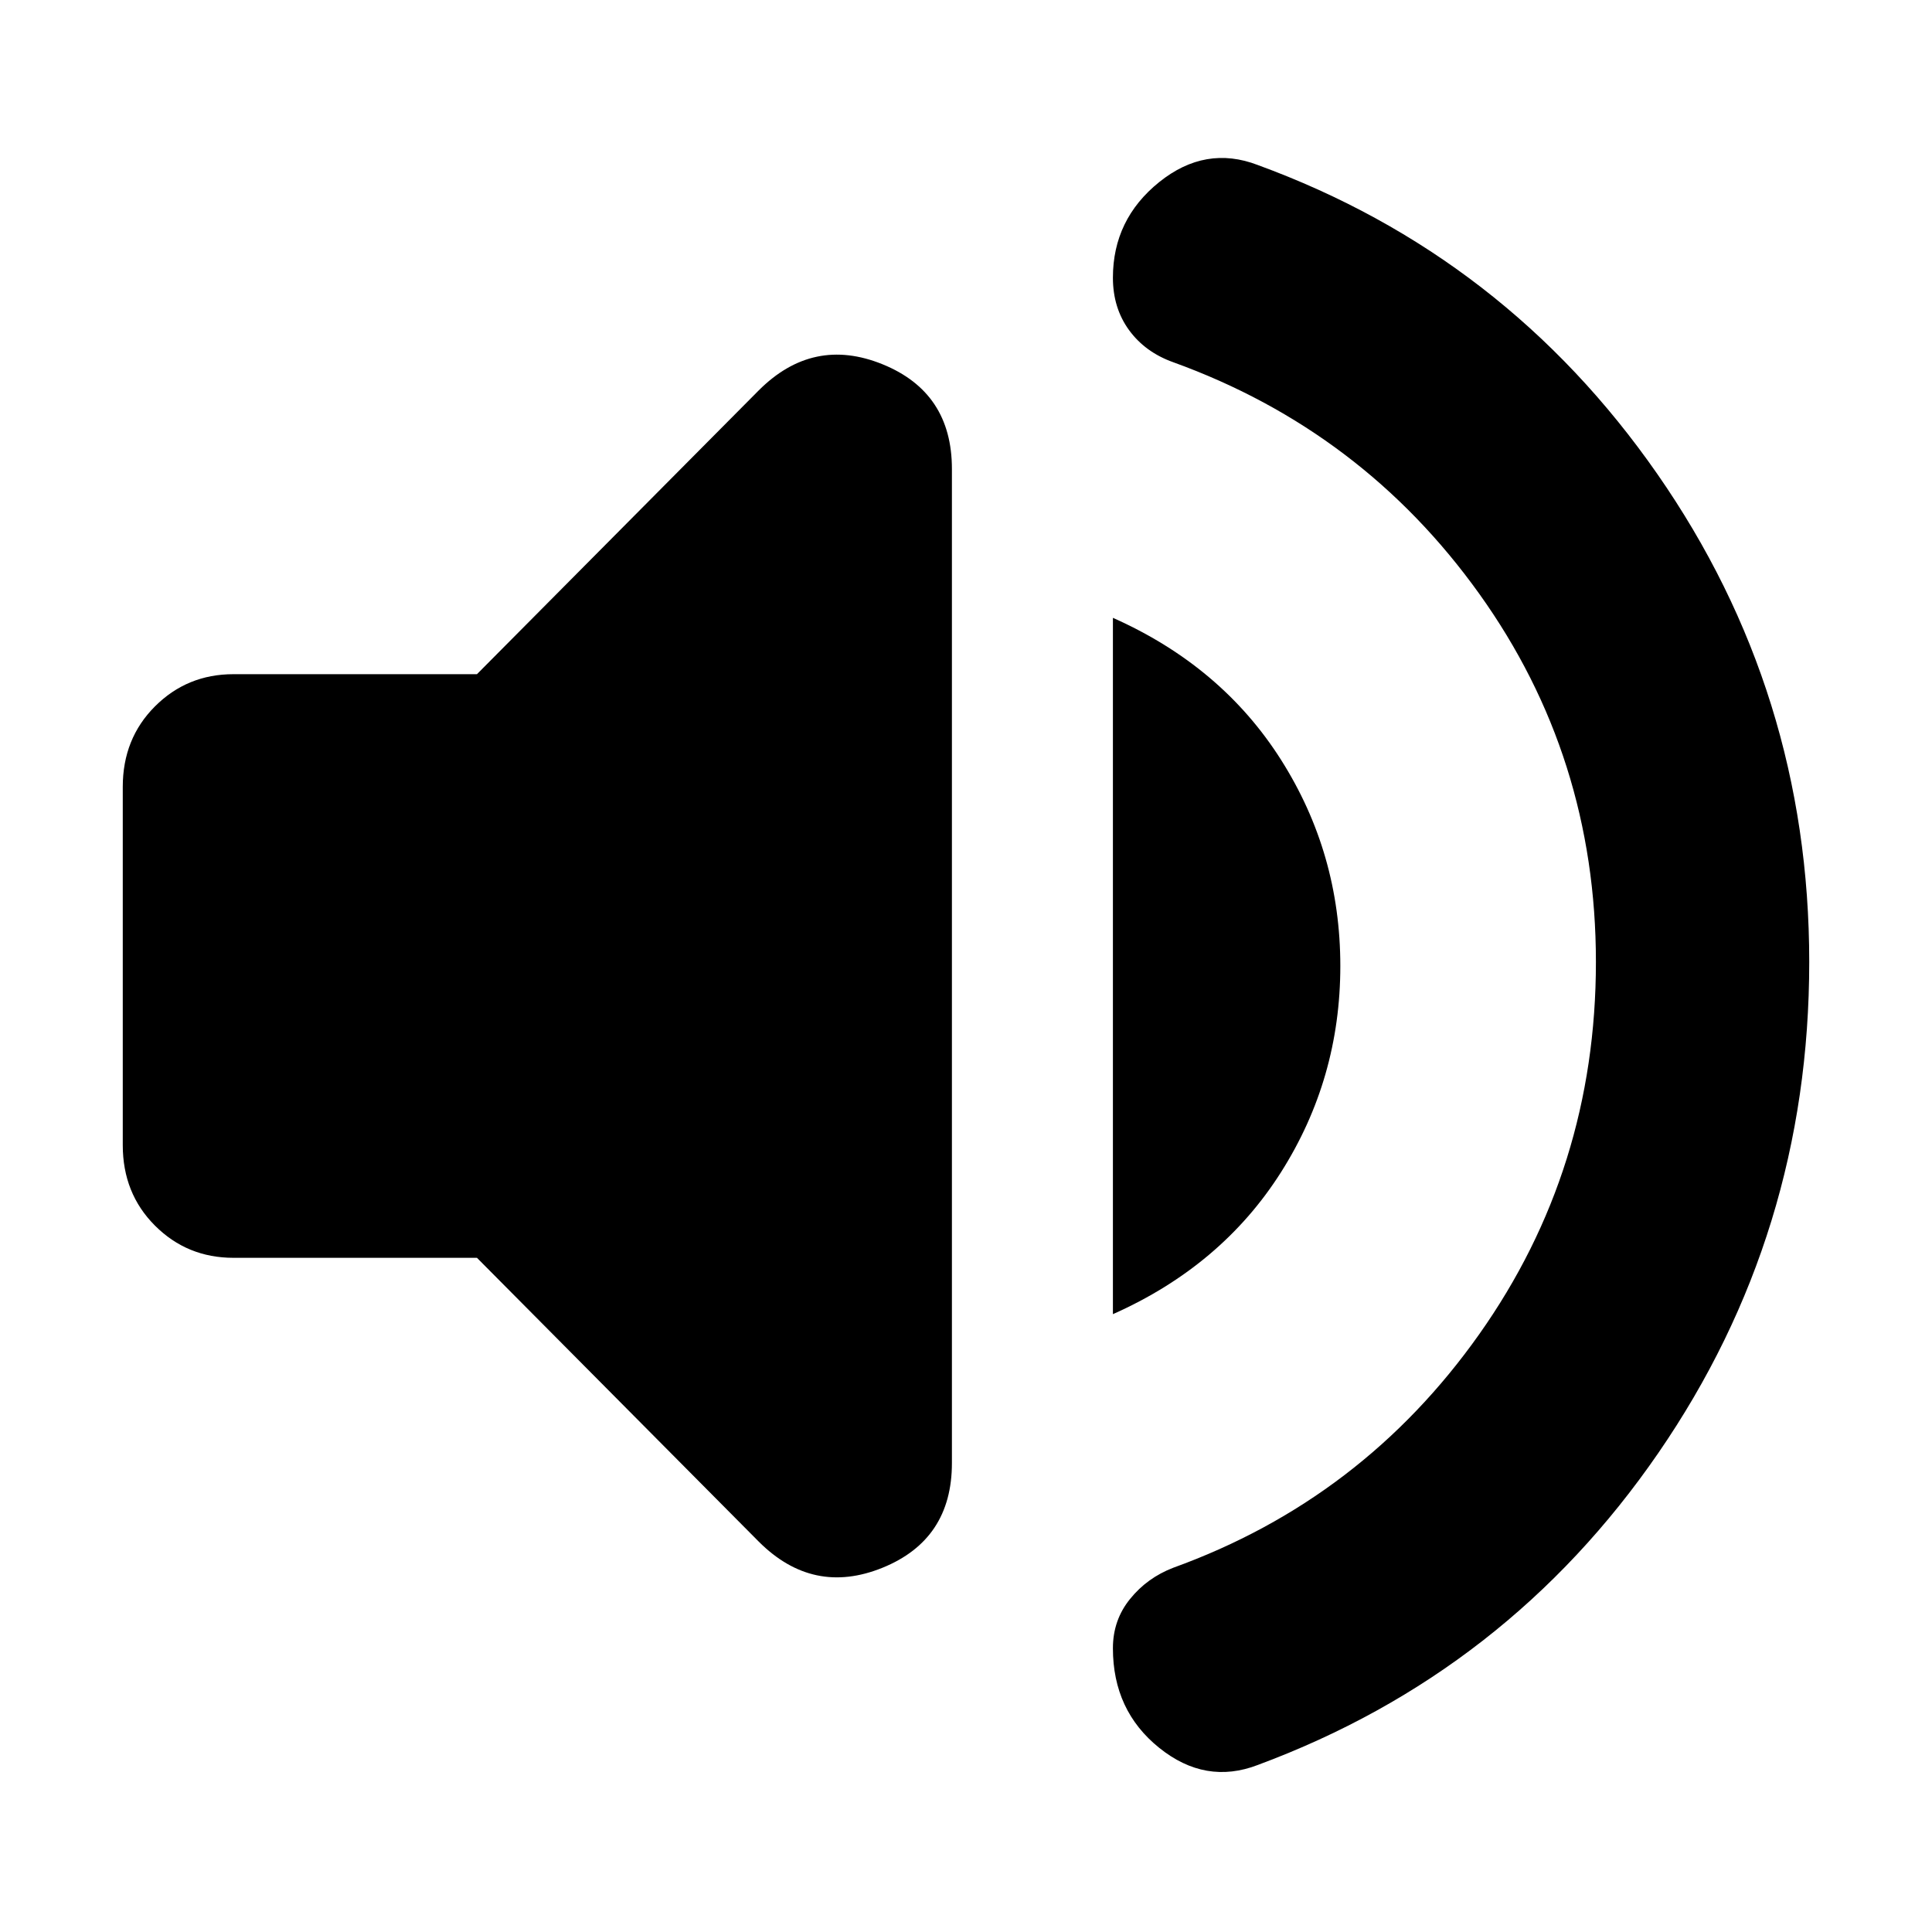 <svg xmlns="http://www.w3.org/2000/svg" height="24" width="24"><path d="M15.625 21.925Q14.975 22.175 14.4 21.712Q13.825 21.25 13.825 20.475Q13.825 20.125 14.038 19.863Q14.25 19.6 14.575 19.475Q16.925 18.625 18.375 16.575Q19.825 14.525 19.825 11.95Q19.825 9.4 18.375 7.375Q16.925 5.35 14.575 4.5Q14.225 4.375 14.025 4.1Q13.825 3.825 13.825 3.45Q13.825 2.725 14.4 2.262Q14.975 1.8 15.625 2.05Q18.7 3.175 20.587 5.887Q22.475 8.6 22.475 11.95Q22.475 15.325 20.6 18.05Q18.725 20.775 15.625 21.925ZM2.9 15.625Q2.325 15.625 1.925 15.225Q1.525 14.825 1.525 14.225V9.775Q1.525 9.175 1.925 8.775Q2.325 8.375 2.9 8.375H5.925L9.425 4.85Q10.1 4.175 10.963 4.525Q11.825 4.875 11.825 5.825V18.175Q11.825 19.125 10.963 19.475Q10.1 19.825 9.425 19.15L5.925 15.625ZM13.825 16.325V7.675Q15.175 8.275 15.913 9.438Q16.65 10.6 16.65 12Q16.65 13.4 15.913 14.562Q15.175 15.725 13.825 16.325Z"/></svg>